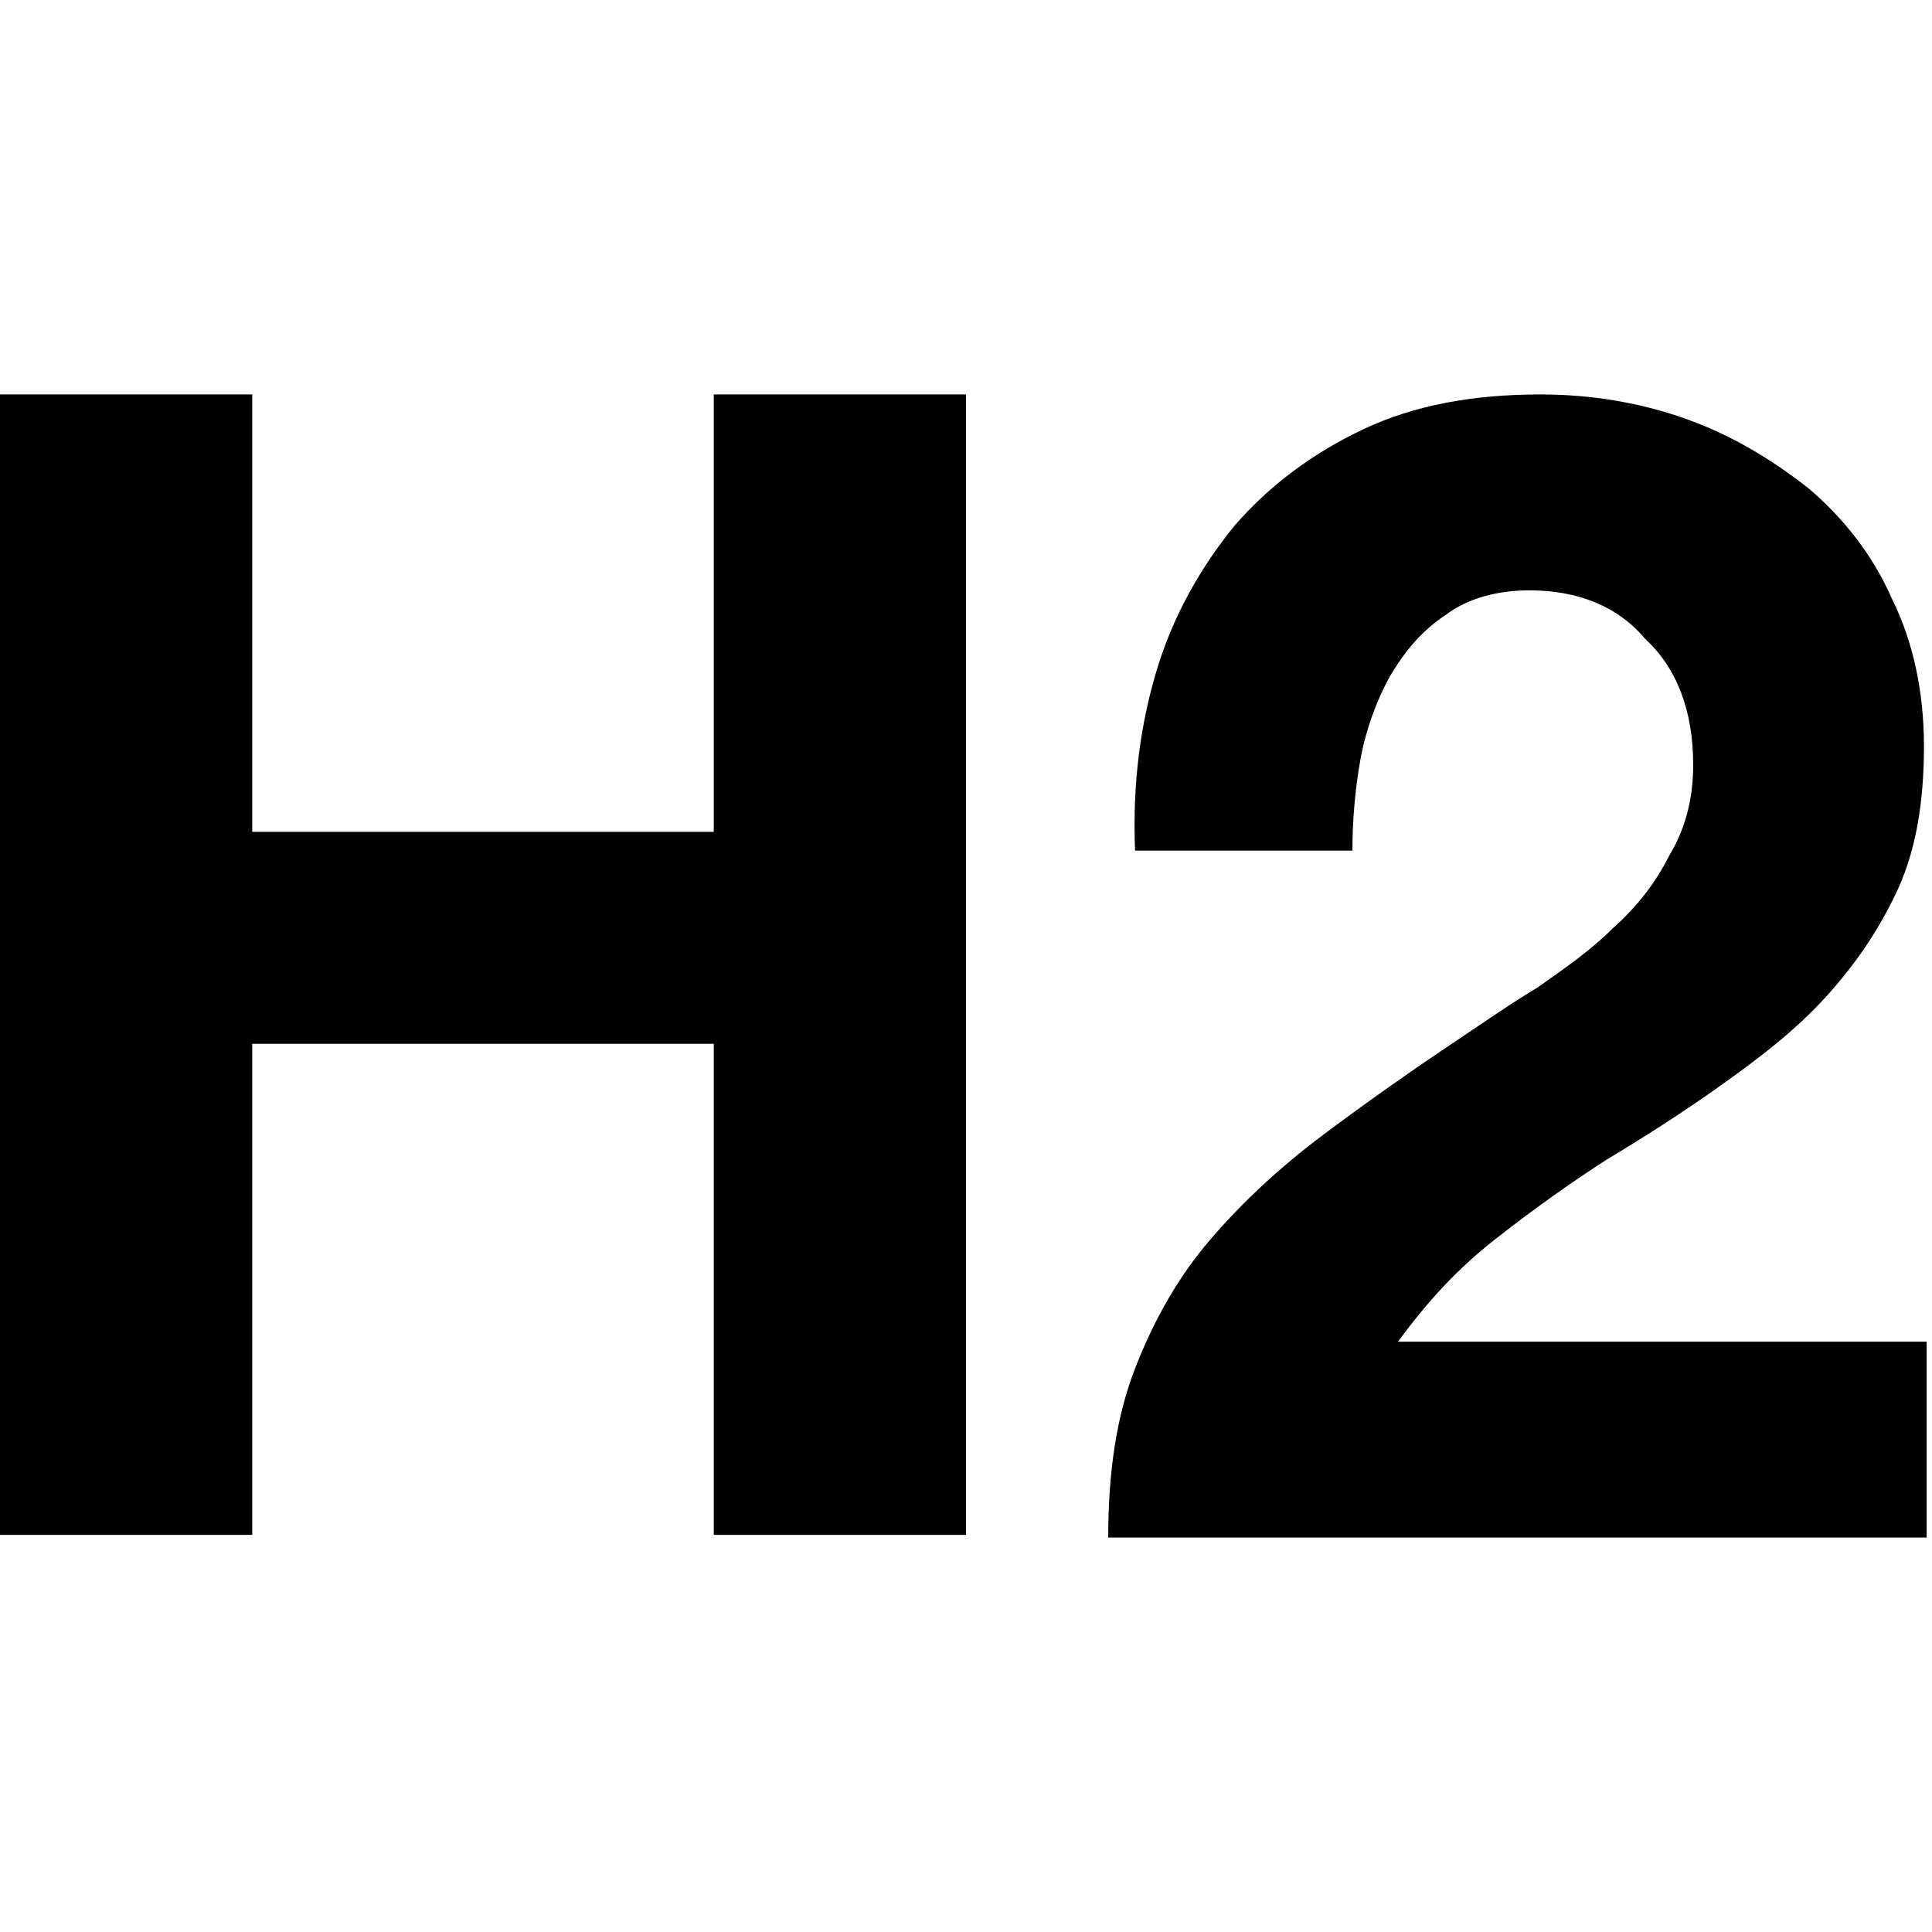 <?xml version="1.0" encoding="utf-8"?>
<!-- Generator: Adobe Illustrator 18.0.0, SVG Export Plug-In . SVG Version: 6.00 Build 0)  -->
<!DOCTYPE svg PUBLIC "-//W3C//DTD SVG 1.1//EN" "http://www.w3.org/Graphics/SVG/1.1/DTD/svg11.dtd">
<svg version="1.1" id="Calque_1" xmlns="http://www.w3.org/2000/svg" xmlns:xlink="http://www.w3.org/1999/xlink" x="0px" y="0px"
	 viewBox="0 0 72 72" enable-background="new 0 0 72 72" xml:space="preserve">
<g>
	<path d="M9.4,14.7v16.3h17.2V14.7H36v42.5h-9.4V38.9H9.4v18.3H0V14.7H9.4z"/>
	<path d="M43.1,25c0.6-2,1.6-3.8,2.9-5.4c1.3-1.5,2.9-2.7,4.8-3.6c1.9-0.9,4.1-1.3,6.6-1.3c1.9,0,3.7,0.3,5.4,0.9
		c1.7,0.6,3.2,1.5,4.6,2.6c1.3,1.1,2.4,2.5,3.1,4.1c0.8,1.6,1.2,3.5,1.2,5.5c0,2.1-0.3,3.9-1,5.4c-0.7,1.5-1.6,2.8-2.7,4
		c-1.1,1.2-2.4,2.2-3.8,3.2c-1.4,1-2.8,1.9-4.3,2.8c-1.4,0.9-2.8,1.9-4.2,3s-2.5,2.3-3.6,3.8h19.7v7.3H41.3c0-2.4,0.3-4.5,1-6.3
		c0.7-1.8,1.6-3.4,2.8-4.8c1.2-1.4,2.6-2.7,4.2-3.9c1.6-1.2,3.3-2.4,5.1-3.6c0.9-0.6,1.9-1.3,2.9-1.9c1-0.7,2-1.4,2.8-2.2
		c0.9-0.8,1.6-1.7,2.1-2.7c0.6-1,0.9-2.1,0.9-3.4c0-2-0.6-3.6-1.8-4.7C60.3,22.6,58.8,22,57,22c-1.2,0-2.3,0.3-3.1,0.9
		c-0.9,0.6-1.5,1.3-2.1,2.3c-0.5,0.9-0.9,2-1.1,3.1c-0.2,1.1-0.3,2.3-0.3,3.4h-8.1C42.2,29.2,42.5,27,43.1,25z"/>
</g>
</svg>
